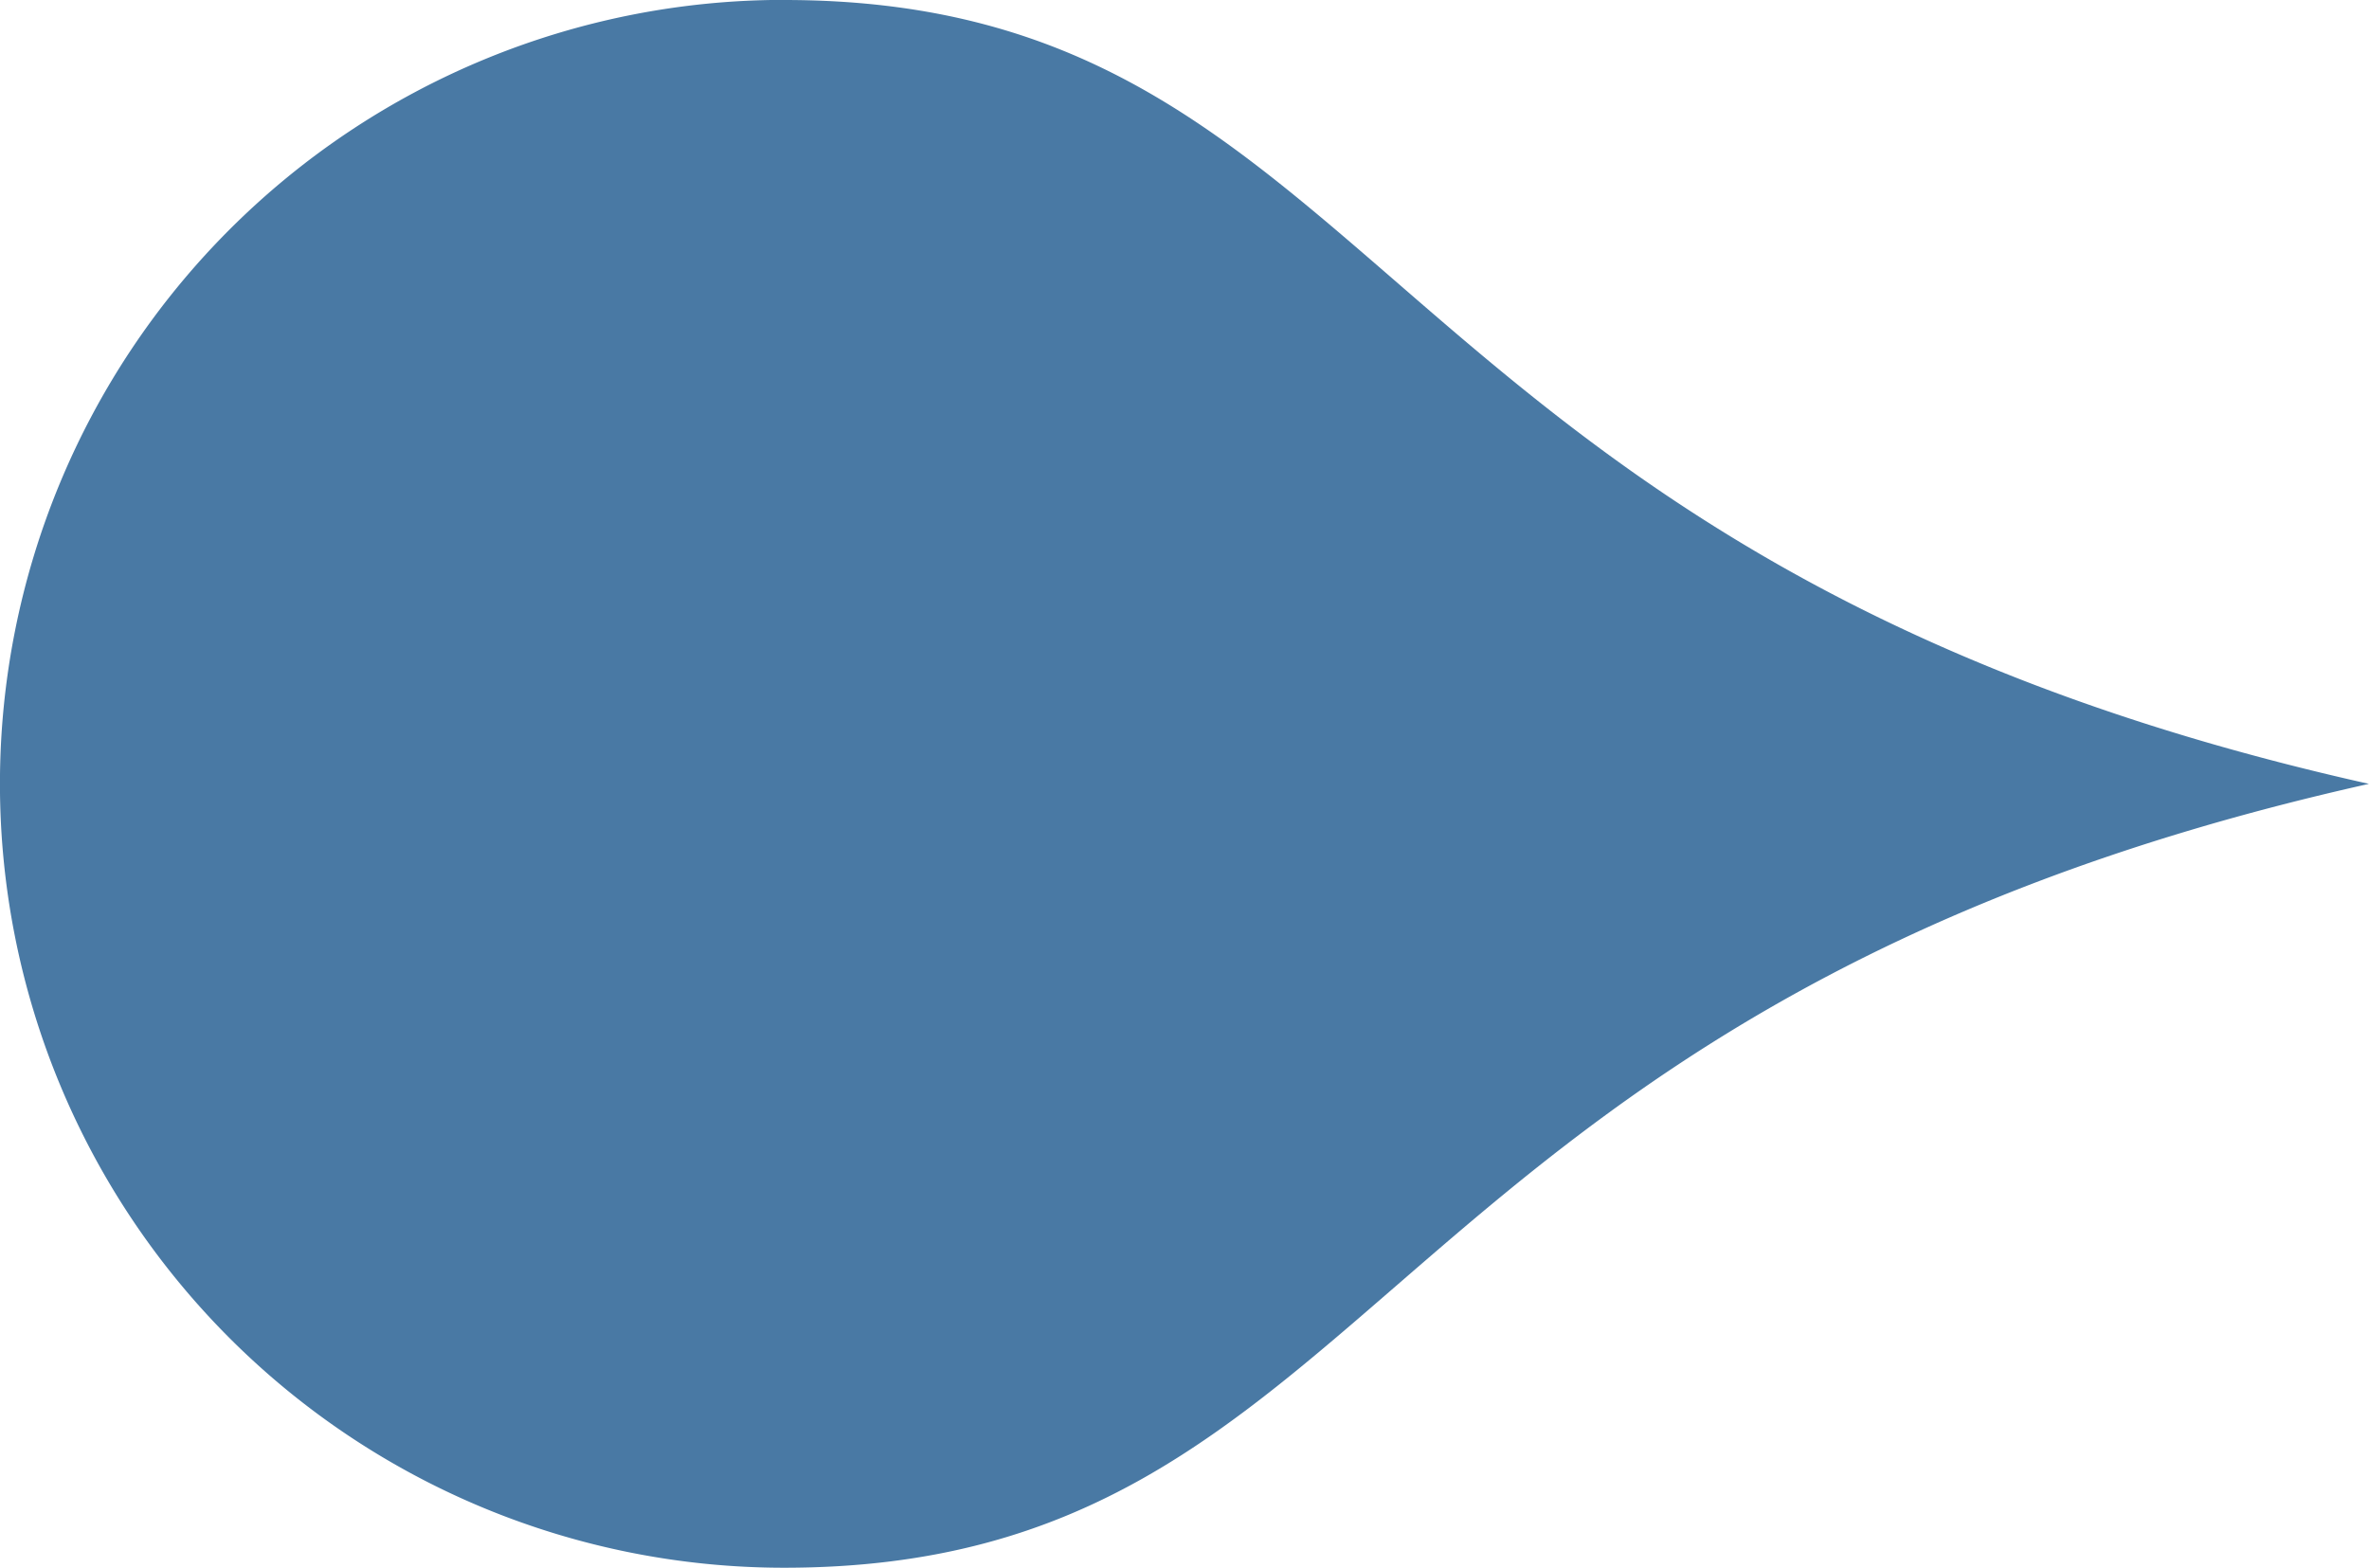 <svg xmlns="http://www.w3.org/2000/svg" width="23.708" height="15.693" viewBox="0 0 23.708 15.693">
  <path id="Path_34" data-name="Path 34" d="M22.626,16.01c6.064,0,5.781,5.594,15.861,7.846-10.081,2.252-9.8,7.846-15.861,7.846a7.846,7.846,0,1,1,0-15.693Z" transform="translate(-14.78 -16.01)" fill="#4979a4"/>
</svg>
